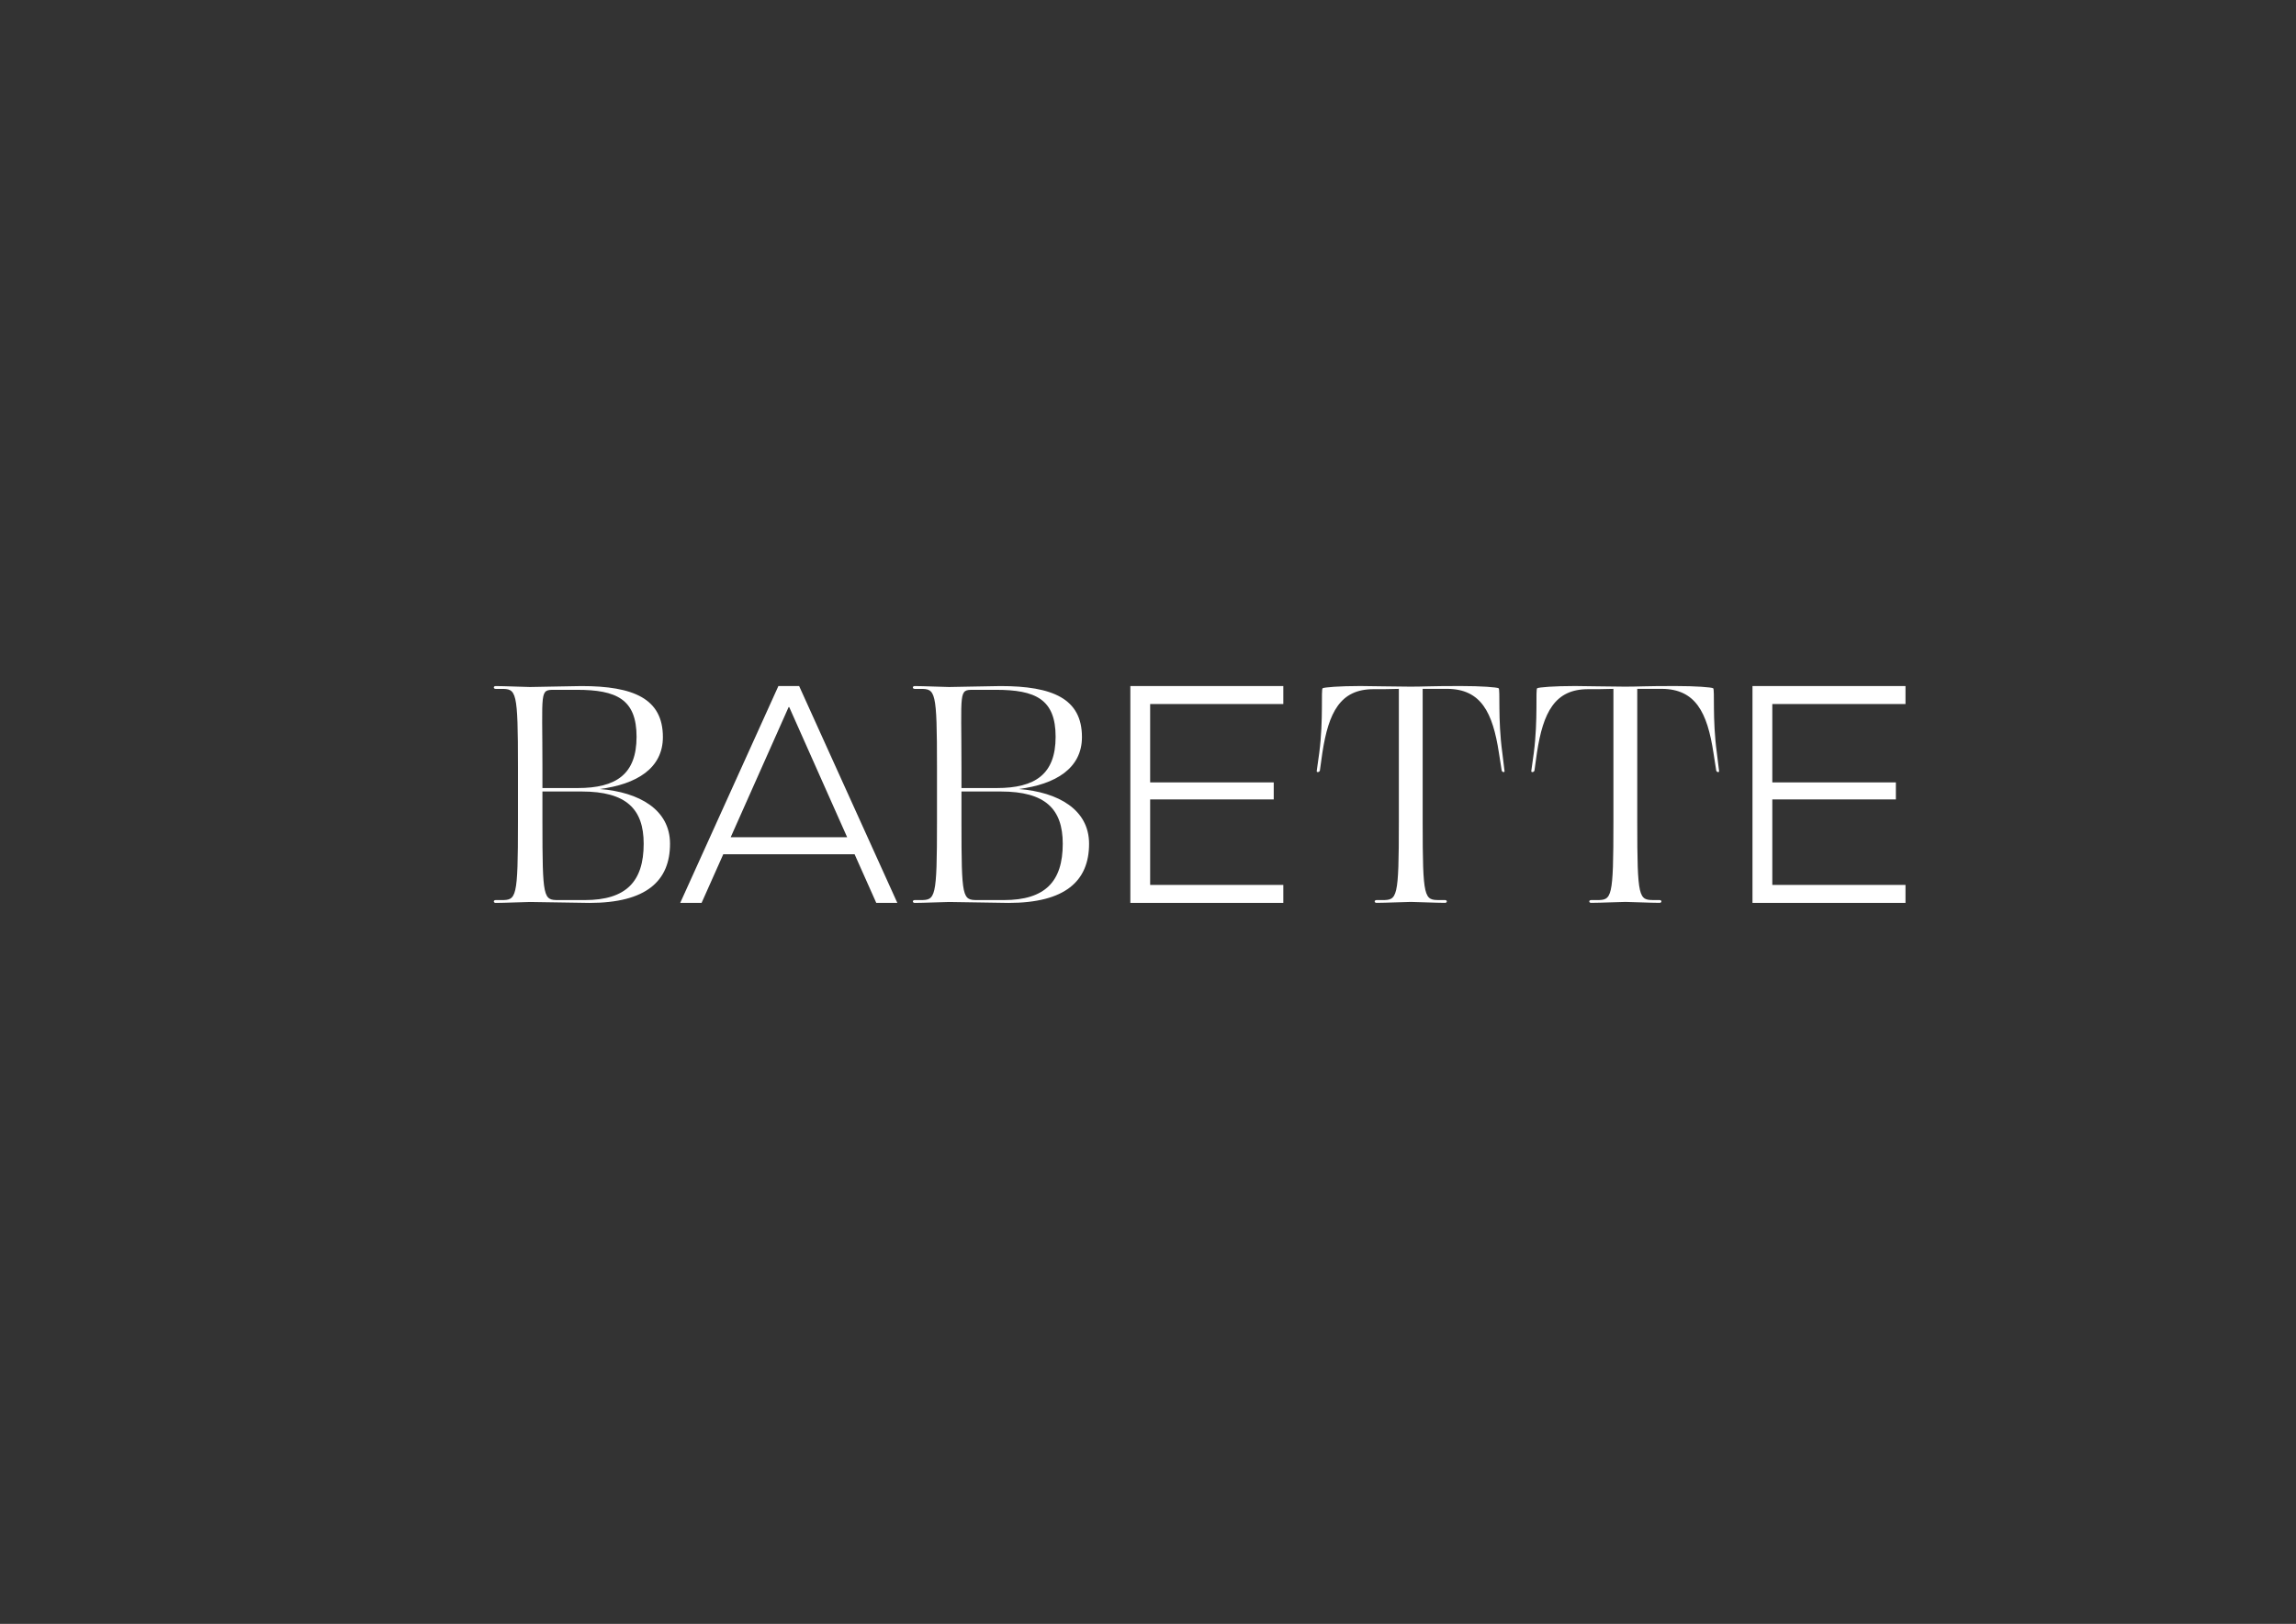 <?xml version="1.0" encoding="utf-8"?>
<!-- Generator: Adobe Illustrator 25.2.3, SVG Export Plug-In . SVG Version: 6.00 Build 0)  -->
<svg version="1.1" id="Layer_1" xmlns="http://www.w3.org/2000/svg" xmlns:xlink="http://www.w3.org/1999/xlink" x="0px" y="0px"
	 viewBox="0 0 1190.55 841.89" style="enable-background:new 0 0 1190.55 841.89;" xml:space="preserve">
<rect x="0" y="0" width="1190.55" height="841.89" fill="#333333" stroke="none"/>
<style type="text/css">
	.st0{fill:#FFFFFF;}
</style>
<g>
	<path class="st0" d="M303.26,466.64c21.37,0,30.51-9.57,30.51-29.2c0-18-8.99-27.09-32.12-27.09h-20.38v15.74
		c0,39.9,0.48,40.55,8.35,40.55H303.26z M281.27,397.69v10.87h18.3c19.92,0,30.51-7.14,30.51-26.6s-10.44-24.33-30.99-24.33h-11.56
		C279.66,357.63,281.27,357.79,281.27,397.69 M257.01,466.64h2.89c7.87,0,8.68-0.65,8.68-40.55v-28.39c0-39.9-0.81-40.55-8.68-40.55
		h-2.89c-1.28,0-1.28-1.46,0-1.46c4.49,0,15.42,0.49,17.82,0.49c2.25,0,23.77-0.49,26.66-0.49c26.98,0,42.24,6.49,42.24,26.44
		c0,16.22-13.65,24.49-32.76,26.93c20.56,1.62,36.46,10.71,36.46,28.39c0,19.31-12.37,30.66-41.76,30.66
		c-2.89,0-28.58-0.48-30.83-0.48c-2.4,0-13.33,0.48-17.82,0.48C255.73,468.09,255.73,466.64,257.01,466.64"/>
</g>
<path class="st0" d="M408.92,366.6h0.32l30.03,67.45h-60.38L408.92,366.6z M403.62,355.68l-50.9,112.41h11.08l11.24-25.21h68.09
	l11.24,25.21h10.92l-50.91-112.41H403.62z"/>
<g>
	<path class="st0" d="M520.56,466.64c21.35,0,30.51-9.57,30.51-29.2c0-18-9-27.09-32.12-27.09h-20.4v15.74
		c0,39.9,0.48,40.55,8.35,40.55H520.56z M498.55,397.69v10.87h18.31c19.92,0,30.51-7.14,30.51-26.6s-10.44-24.33-31-24.33h-11.56
		C496.95,357.63,498.55,357.79,498.55,397.69 M474.31,466.64h2.89c7.87,0,8.66-0.65,8.66-40.55v-28.39c0-39.9-0.8-40.55-8.66-40.55
		h-2.89c-1.29,0-1.29-1.46,0-1.46c4.49,0,15.41,0.49,17.82,0.49c2.25,0,23.76-0.49,26.66-0.49c26.98,0,42.24,6.49,42.24,26.44
		c0,16.22-13.65,24.49-32.76,26.93c20.56,1.62,36.45,10.71,36.45,28.39c0,19.31-12.36,30.66-41.75,30.66
		c-2.89,0-28.58-0.48-30.83-0.48c-2.41,0-13.33,0.48-17.82,0.48C473.02,468.09,473.02,466.64,474.31,466.64"/>
</g>
<polygon class="st0" points="586.12,355.68 586.12,468.1 665.44,468.1 665.44,458.78 596.39,458.78 596.39,414.46 660.47,414.46 
	660.47,405.63 596.39,405.63 596.39,365 665.44,365 665.44,355.68 "/>
<path class="st0" d="M713.78,466.64h2.89c7.87,0,8.68-0.65,8.68-40.43v-69.07c-4.49,0.16-9.47,0.16-13.17,0.16
	c-17.18,0-23.28,11.97-26.49,32.99l-1.29,9.22c-0.32,0.97-1.92,1.13-1.61,0l1.29-9.22c2.25-17.47,0.8-32.99,1.77-33.48
	c0.96-0.49,8.51-1.14,19.59-1.14c4.01,0,18.95,0.33,26.02,0.33c7.06,0,9.63-0.33,25.86-0.33c11.07,0,18.78,0.65,19.75,1.14
	c0.97,0.48-0.48,16.01,1.93,33.48l1.12,9.22c0.32,1.13-1.12,0.97-1.44,0l-1.45-9.22c-3.21-21.03-9.31-32.99-26.66-33.16H737.7v69.07
	c0,39.79,0.8,40.43,8.68,40.43h2.89c1.28,0,1.28,1.45,0,1.45c-4.49,0-15.42-0.48-17.67-0.48c-2.4,0-13.33,0.48-17.82,0.48
	C712.49,468.09,712.49,466.64,713.78,466.64"/>
<path class="st0" d="M825.05,466.64h2.89c7.87,0,8.67-0.65,8.67-40.43v-69.07c-4.49,0.16-9.47,0.16-13.17,0.16
	c-17.18,0-23.29,11.97-26.49,32.99l-1.29,9.22c-0.32,0.97-1.93,1.13-1.61,0l1.28-9.22c2.25-17.47,0.8-32.99,1.76-33.48
	c0.97-0.49,8.51-1.14,19.59-1.14c4.02,0,18.96,0.33,26.02,0.33c7.07,0,9.64-0.33,25.86-0.33c11.08,0,18.79,0.65,19.75,1.14
	c0.97,0.48-0.48,16.01,1.93,33.48l1.13,9.22c0.31,1.13-1.13,0.97-1.45,0l-1.44-9.22c-3.21-21.03-9.31-32.99-26.66-33.16h-12.85
	v69.07c0,39.79,0.8,40.43,8.67,40.43h2.89c1.29,0,1.29,1.45,0,1.45c-4.49,0-15.41-0.48-17.66-0.48c-2.41,0-13.33,0.48-17.83,0.48
	C823.77,468.09,823.77,466.64,825.05,466.64"/>
<polygon class="st0" points="908.72,355.68 908.72,468.1 988.06,468.1 988.06,458.78 919,458.78 919,414.46 983.07,414.46 
	983.07,405.63 919,405.63 919,365 988.06,365 988.06,355.68 "/>
</svg>
